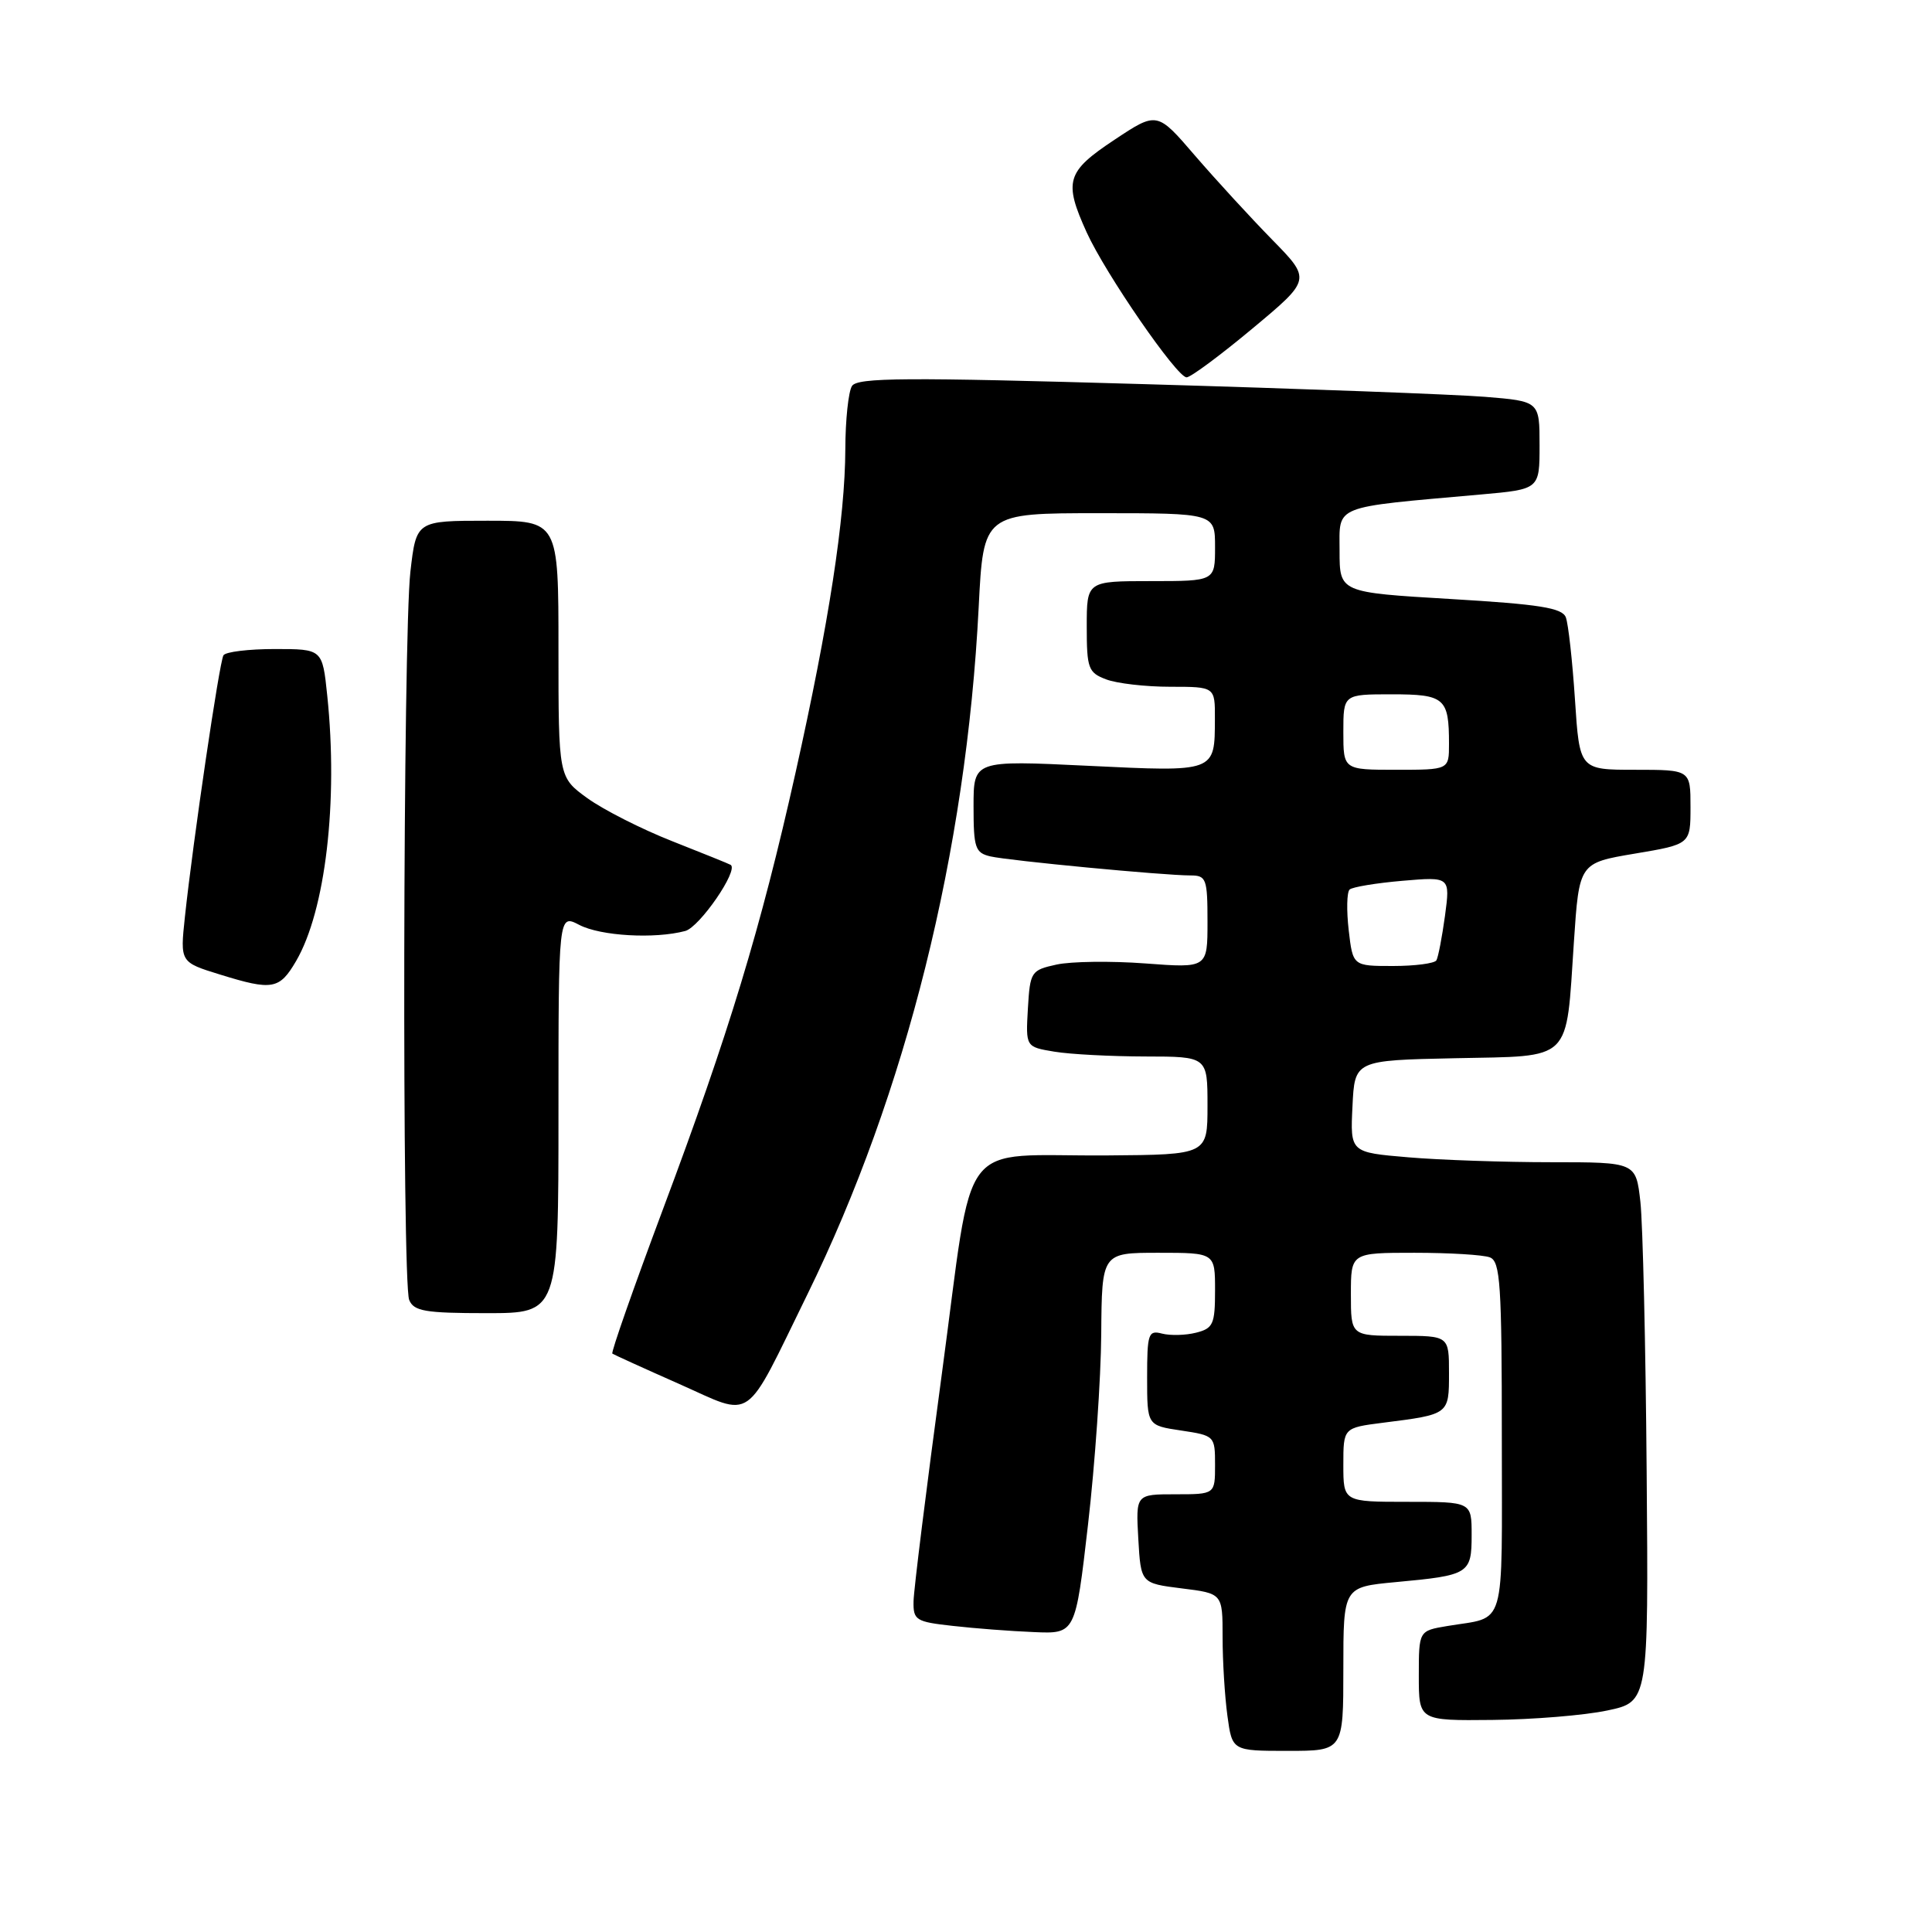 <?xml version="1.0" encoding="UTF-8" standalone="no"?>
<!DOCTYPE svg PUBLIC "-//W3C//DTD SVG 1.1//EN" "http://www.w3.org/Graphics/SVG/1.1/DTD/svg11.dtd" >
<svg xmlns="http://www.w3.org/2000/svg" xmlns:xlink="http://www.w3.org/1999/xlink" version="1.1" viewBox="0 0 256 256">
 <g >
 <path fill="currentColor"
d=" M 178.00 221.14 C 178.00 210.29 178.00 210.29 184.92 209.64 C 194.67 208.74 195.00 208.54 195.00 203.39 C 195.00 199.00 195.00 199.00 186.50 199.00 C 178.00 199.00 178.00 199.00 178.00 194.09 C 178.00 189.19 178.00 189.19 183.25 188.52 C 192.04 187.41 192.00 187.44 192.00 181.93 C 192.00 177.00 192.00 177.00 185.50 177.00 C 179.00 177.00 179.00 177.00 179.00 171.50 C 179.00 166.00 179.00 166.00 187.42 166.00 C 192.05 166.00 196.55 166.27 197.42 166.61 C 198.80 167.14 199.00 170.19 199.00 190.54 C 199.00 216.49 199.69 214.12 191.75 215.46 C 188.00 216.09 188.00 216.09 188.00 222.05 C 188.00 228.00 188.00 228.00 197.75 227.90 C 203.11 227.85 209.96 227.29 212.97 226.65 C 218.44 225.50 218.44 225.50 218.19 195.00 C 218.06 178.22 217.68 162.14 217.36 159.25 C 216.77 154.00 216.77 154.00 205.54 154.00 C 199.36 154.00 190.84 153.71 186.61 153.35 C 178.91 152.70 178.91 152.70 179.21 146.60 C 179.50 140.50 179.50 140.50 192.79 140.22 C 208.51 139.89 207.47 140.91 208.55 124.81 C 209.25 114.35 209.25 114.35 216.62 113.11 C 224.00 111.87 224.00 111.87 224.00 106.93 C 224.00 102.00 224.00 102.00 216.65 102.00 C 209.30 102.00 209.30 102.00 208.69 92.68 C 208.35 87.56 207.81 82.66 207.48 81.80 C 207.00 80.55 204.03 80.07 192.19 79.37 C 177.50 78.50 177.50 78.50 177.50 73.00 C 177.50 66.84 176.37 67.29 196.25 65.52 C 204.00 64.83 204.00 64.83 204.00 59.00 C 204.00 53.17 204.00 53.17 196.75 52.58 C 192.76 52.26 172.45 51.50 151.62 50.90 C 119.99 49.98 113.60 50.02 112.89 51.15 C 112.42 51.89 112.02 55.65 112.01 59.50 C 111.98 68.65 109.84 82.55 105.41 102.40 C 100.81 123.00 96.58 136.93 87.82 160.30 C 83.95 170.65 80.94 179.22 81.14 179.36 C 81.34 179.50 85.31 181.31 89.97 183.37 C 100.01 187.82 98.46 188.90 106.99 171.50 C 120.07 144.81 128.04 112.84 129.68 80.47 C 130.31 68.00 130.31 68.00 145.65 68.00 C 161.00 68.00 161.00 68.00 161.00 72.50 C 161.00 77.00 161.00 77.00 152.50 77.00 C 144.00 77.00 144.00 77.00 144.00 83.02 C 144.00 88.57 144.20 89.13 146.57 90.02 C 147.98 90.56 151.80 91.00 155.07 91.00 C 161.00 91.00 161.00 91.00 160.98 95.25 C 160.96 102.36 161.14 102.29 144.13 101.47 C 129.00 100.74 129.00 100.74 129.00 106.85 C 129.00 112.37 129.22 113.01 131.25 113.48 C 133.74 114.05 154.19 116.00 157.75 116.00 C 159.84 116.00 160.00 116.44 160.00 122.14 C 160.00 128.28 160.00 128.28 151.75 127.66 C 147.21 127.32 141.93 127.39 140.00 127.81 C 136.62 128.55 136.49 128.74 136.20 133.65 C 135.91 138.72 135.91 138.72 139.70 139.35 C 141.79 139.70 147.21 139.98 151.75 139.99 C 160.00 140.00 160.00 140.00 160.00 146.50 C 160.00 153.00 160.00 153.00 146.75 153.10 C 126.57 153.25 129.15 149.85 124.80 182.04 C 122.76 197.14 121.07 210.71 121.05 212.18 C 121.00 214.68 121.35 214.90 126.25 215.44 C 129.14 215.77 133.97 216.14 137.00 216.26 C 142.50 216.50 142.50 216.50 144.17 202.00 C 145.09 194.03 145.88 182.66 145.92 176.75 C 146.00 166.00 146.00 166.00 153.50 166.00 C 161.00 166.00 161.00 166.00 161.00 170.98 C 161.00 175.47 160.75 176.02 158.48 176.59 C 157.10 176.94 155.08 176.99 153.98 176.71 C 152.16 176.23 152.00 176.70 152.00 182.53 C 152.00 188.88 152.00 188.88 156.50 189.55 C 160.95 190.22 161.00 190.27 161.00 194.11 C 161.00 198.00 161.00 198.00 155.75 198.00 C 150.50 198.00 150.50 198.00 150.83 203.89 C 151.17 209.79 151.17 209.79 156.58 210.47 C 162.00 211.14 162.00 211.14 162.00 216.93 C 162.00 220.12 162.29 224.81 162.64 227.36 C 163.27 232.00 163.27 232.00 170.64 232.00 C 178.00 232.00 178.00 232.00 178.00 221.14 Z  M 74.00 147.56 C 74.00 121.12 74.00 121.12 76.75 122.55 C 79.58 124.03 86.75 124.44 90.80 123.36 C 92.71 122.84 97.90 115.30 96.82 114.60 C 96.64 114.48 93.17 113.08 89.09 111.47 C 85.02 109.87 79.96 107.30 77.84 105.77 C 74.00 102.99 74.00 102.99 74.00 85.99 C 74.00 69.00 74.00 69.00 64.58 69.00 C 55.16 69.00 55.16 69.00 54.38 75.75 C 53.40 84.29 53.25 169.90 54.22 172.25 C 54.83 173.74 56.33 174.00 64.47 174.00 C 74.00 174.00 74.00 174.00 74.00 147.56 Z  M 39.23 127.35 C 43.13 120.67 44.83 106.20 43.36 92.15 C 42.72 86.00 42.72 86.00 36.42 86.00 C 32.95 86.00 29.89 86.37 29.61 86.83 C 29.07 87.70 25.58 111.39 24.50 121.50 C 23.86 127.50 23.86 127.50 29.18 129.14 C 36.09 131.28 37.03 131.11 39.23 127.35 Z  M 165.97 43.52 C 173.74 37.04 173.74 37.04 168.58 31.77 C 165.74 28.87 161.14 23.86 158.36 20.64 C 153.32 14.77 153.32 14.77 147.66 18.53 C 141.30 22.75 140.92 24.02 143.99 30.79 C 146.48 36.27 155.94 50.00 157.23 50.00 C 157.77 50.00 161.70 47.08 165.97 43.52 Z  M 178.71 123.25 C 178.41 120.64 178.46 118.22 178.83 117.87 C 179.20 117.53 182.35 117.01 185.83 116.71 C 192.16 116.17 192.16 116.17 191.47 121.34 C 191.08 124.18 190.57 126.84 190.33 127.25 C 190.08 127.66 187.49 128.00 184.57 128.00 C 179.26 128.00 179.26 128.00 178.71 123.25 Z  M 178.00 97.00 C 178.00 92.00 178.00 92.00 184.39 92.00 C 191.44 92.00 192.00 92.49 192.00 98.58 C 192.00 102.00 192.00 102.00 185.00 102.00 C 178.00 102.00 178.00 102.00 178.00 97.00 Z "/>
</g>
</svg>